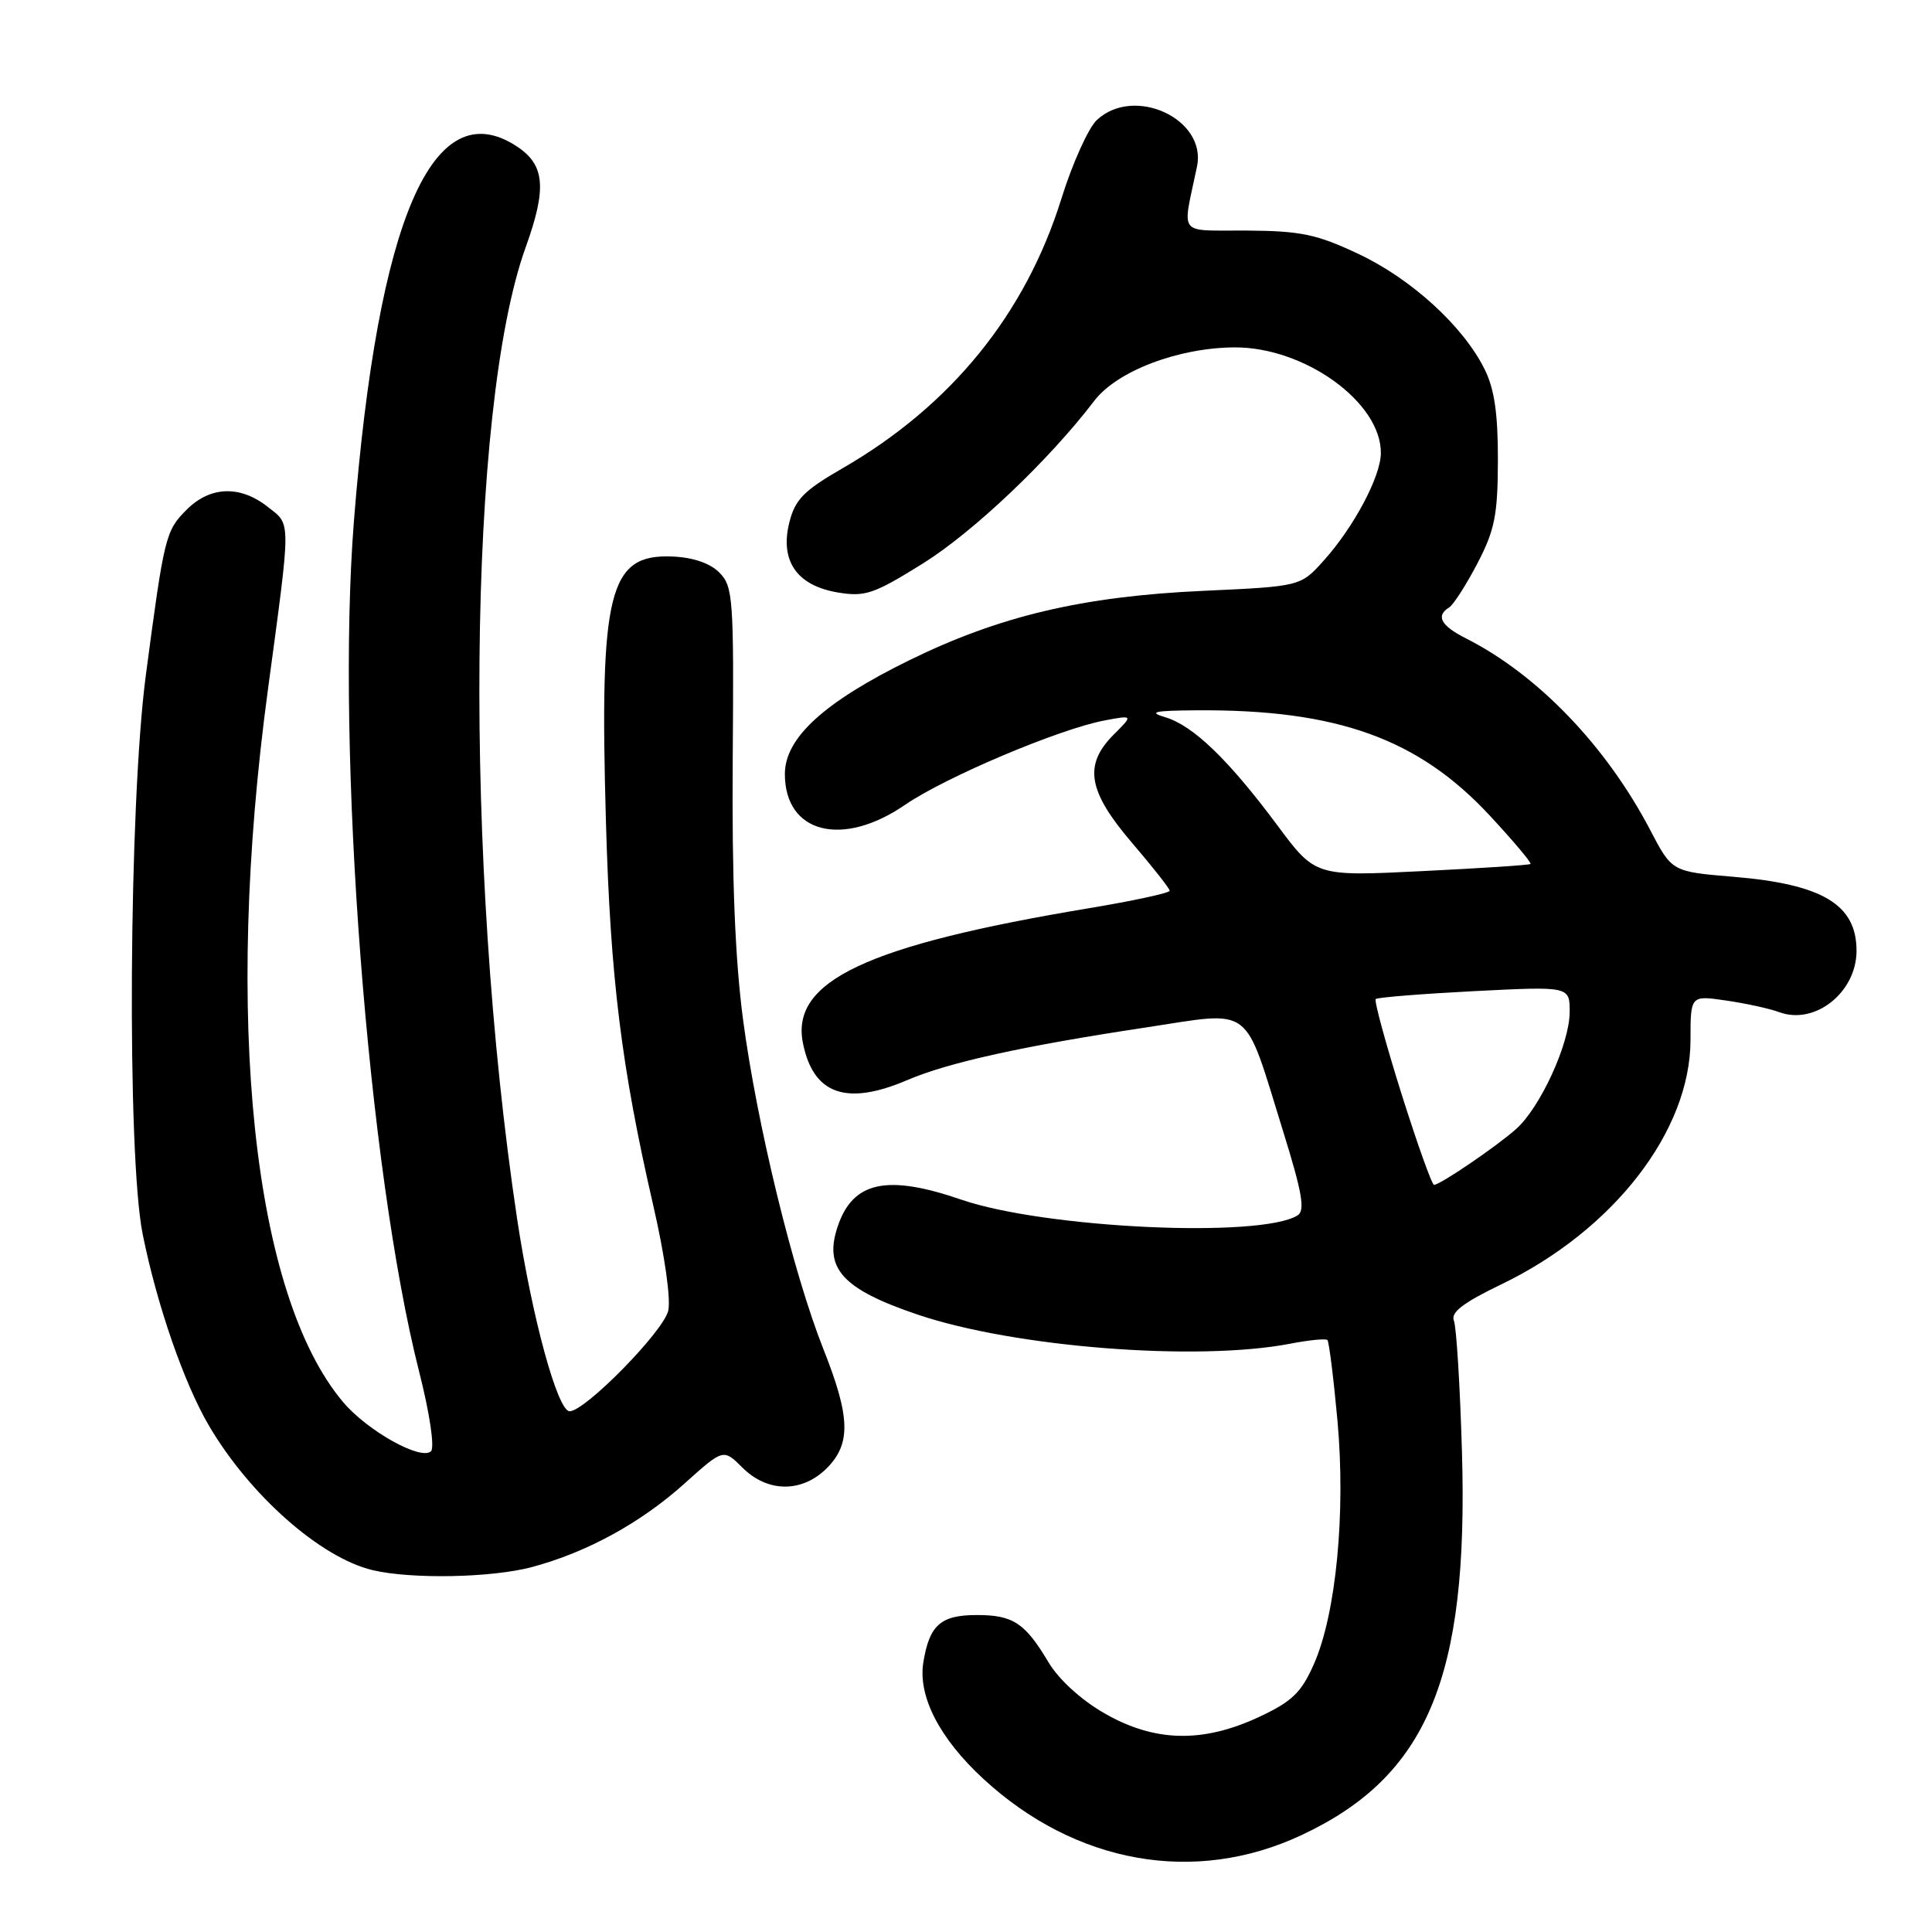 <?xml version="1.0" encoding="UTF-8" standalone="no"?>
<!DOCTYPE svg PUBLIC "-//W3C//DTD SVG 1.1//EN" "http://www.w3.org/Graphics/SVG/1.1/DTD/svg11.dtd" >
<svg xmlns="http://www.w3.org/2000/svg" xmlns:xlink="http://www.w3.org/1999/xlink" version="1.1" viewBox="0 0 256 256">
 <g >
 <path fill="currentColor"
d=" M 172.44 243.17 C 189.12 235.37 194.59 222.33 193.72 192.50 C 193.47 183.70 192.98 175.82 192.65 175.00 C 192.20 173.90 193.87 172.62 198.92 170.19 C 213.81 163.01 224.00 149.85 224.00 137.78 C 224.00 131.88 224.00 131.88 228.75 132.58 C 231.36 132.96 234.51 133.65 235.74 134.11 C 240.48 135.88 246.00 131.50 246.00 125.98 C 246.00 119.86 241.50 117.16 229.70 116.18 C 221.54 115.50 221.54 115.50 218.67 110.00 C 212.83 98.84 203.76 89.40 194.25 84.59 C 190.92 82.91 190.21 81.60 192.02 80.49 C 192.58 80.14 194.26 77.53 195.75 74.68 C 198.06 70.25 198.46 68.27 198.48 61.00 C 198.49 54.80 198.02 51.53 196.71 48.91 C 193.88 43.22 187.05 36.98 180.03 33.66 C 174.48 31.04 172.38 30.60 165.22 30.55 C 155.87 30.49 156.65 31.49 158.61 22.07 C 159.93 15.77 150.29 11.29 145.34 15.90 C 144.22 16.95 142.10 21.64 140.64 26.33 C 135.87 41.62 126.04 53.73 111.64 62.05 C 106.50 65.01 105.35 66.19 104.59 69.23 C 103.32 74.31 105.57 77.58 110.98 78.50 C 114.63 79.11 115.76 78.73 122.28 74.67 C 128.96 70.50 138.97 61.01 145.00 53.11 C 148.00 49.17 156.11 46.08 163.55 46.03 C 172.86 45.97 183.05 53.33 182.97 60.06 C 182.94 63.17 179.38 69.85 175.41 74.27 C 172.33 77.70 172.33 77.70 159.41 78.29 C 143.44 79.02 132.45 81.62 120.50 87.48 C 109.19 93.03 104.00 97.78 104.00 102.56 C 104.00 110.41 111.61 112.36 119.93 106.64 C 125.26 102.98 140.38 96.58 146.38 95.46 C 150.16 94.75 150.16 94.75 147.58 97.33 C 143.55 101.36 144.14 104.83 149.99 111.67 C 152.74 114.88 154.99 117.74 154.99 118.03 C 155.00 118.32 150.16 119.37 144.25 120.35 C 114.82 125.26 104.75 130.00 106.39 138.20 C 107.75 145.02 112.15 146.58 120.26 143.10 C 125.68 140.78 135.61 138.59 151.80 136.15 C 166.21 133.97 164.72 132.85 170.01 149.87 C 172.56 158.08 172.96 160.41 171.93 161.05 C 166.98 164.10 138.44 162.76 127.38 158.96 C 117.47 155.55 112.96 156.55 110.97 162.60 C 109.15 168.09 111.66 170.83 121.59 174.19 C 134.42 178.53 158.67 180.43 171.00 178.04 C 173.47 177.56 175.68 177.35 175.89 177.56 C 176.10 177.77 176.70 182.57 177.22 188.22 C 178.33 200.47 177.04 213.87 174.09 220.52 C 172.42 224.29 171.21 225.46 166.80 227.52 C 159.34 230.99 152.99 230.84 146.36 227.03 C 143.28 225.27 140.31 222.56 138.95 220.29 C 135.82 215.04 134.25 214.00 129.43 214.00 C 124.65 214.00 123.15 215.33 122.35 220.25 C 121.61 224.76 124.49 230.35 130.30 235.71 C 142.54 246.99 158.32 249.78 172.44 243.17 Z  M 70.50 207.64 C 77.80 205.68 84.89 201.80 90.72 196.56 C 95.85 191.95 95.85 191.95 98.38 194.47 C 101.70 197.79 106.27 197.82 109.55 194.55 C 112.78 191.31 112.68 187.77 109.11 178.78 C 105.10 168.67 100.29 148.94 98.46 135.12 C 97.40 127.12 96.97 116.39 97.09 100.66 C 97.25 79.20 97.14 77.70 95.31 75.86 C 94.06 74.61 91.81 73.85 89.06 73.74 C 80.66 73.40 79.42 78.38 80.29 108.90 C 80.88 129.62 82.33 141.35 86.58 159.82 C 88.09 166.37 88.91 172.21 88.54 173.70 C 87.84 176.50 77.52 187.00 75.48 187.00 C 73.88 187.00 70.48 174.51 68.52 161.50 C 61.42 114.16 61.95 54.13 69.66 32.75 C 72.48 24.92 72.21 21.84 68.47 19.39 C 57.37 12.12 50.08 28.90 46.90 69.00 C 44.49 99.42 48.74 154.95 55.53 181.72 C 56.94 187.26 57.61 191.79 57.11 192.29 C 55.82 193.58 48.69 189.61 45.47 185.79 C 33.50 171.63 29.62 134.90 35.50 91.39 C 38.59 68.46 38.59 69.61 35.49 67.17 C 31.81 64.27 27.87 64.41 24.74 67.53 C 21.93 70.34 21.77 71.01 19.32 89.50 C 17.07 106.55 16.80 153.03 18.90 163.50 C 20.77 172.84 24.37 183.25 27.67 188.88 C 33.08 198.11 42.46 206.40 49.36 208.05 C 54.51 209.27 65.15 209.07 70.50 207.64 Z  M 185.69 144.89 C 183.60 138.23 182.07 132.60 182.29 132.38 C 182.51 132.16 188.39 131.69 195.35 131.33 C 208.00 130.69 208.00 130.69 207.99 134.10 C 207.98 138.29 204.09 146.77 200.88 149.61 C 198.21 151.98 190.81 157.00 190.02 157.00 C 189.73 156.99 187.79 151.54 185.69 144.89 Z  M 169.22 109.31 C 162.79 100.67 158.10 96.14 154.41 95.04 C 152.09 94.35 152.92 94.16 158.50 94.12 C 177.16 93.98 187.95 97.86 197.46 108.13 C 200.57 111.48 202.97 114.34 202.80 114.48 C 202.64 114.63 196.15 115.05 188.39 115.43 C 174.28 116.13 174.28 116.13 169.22 109.31 Z "/>
</g>
</svg>